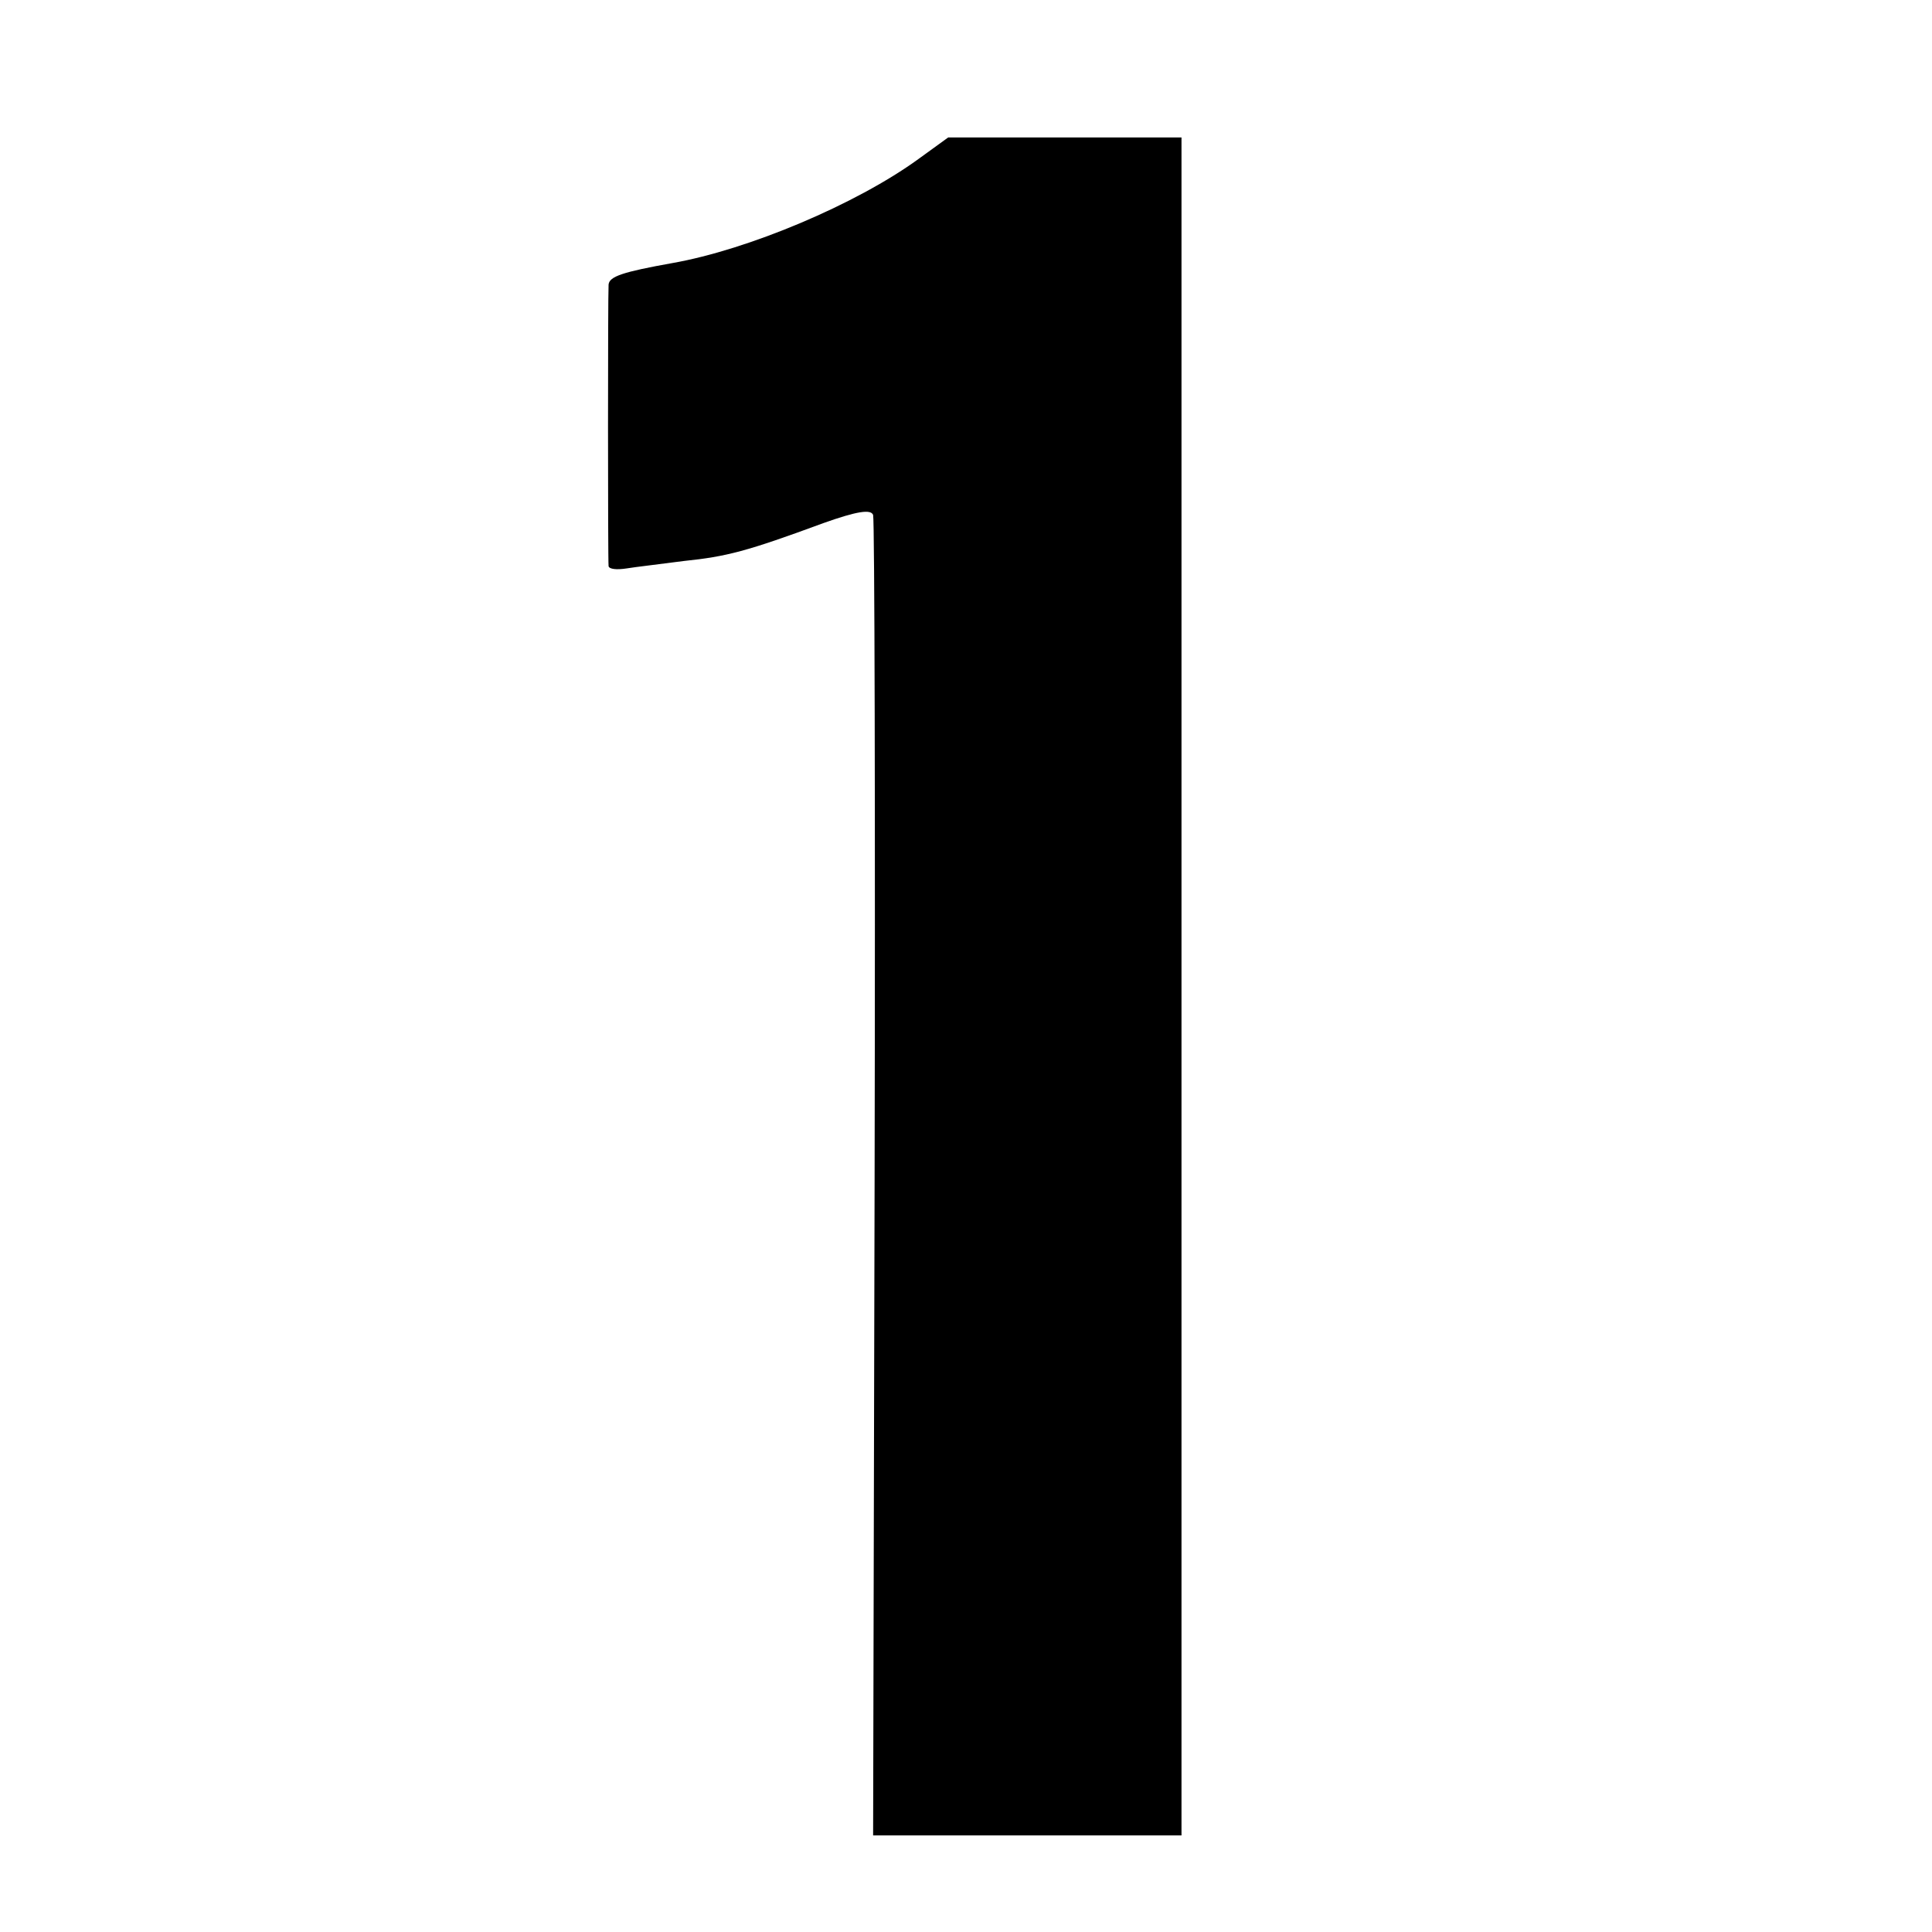 <?xml version="1.0" standalone="no"?>
<!DOCTYPE svg PUBLIC "-//W3C//DTD SVG 20010904//EN"
 "http://www.w3.org/TR/2001/REC-SVG-20010904/DTD/svg10.dtd">
<svg version="1.0" xmlns="http://www.w3.org/2000/svg"
 width="260pt" height="260pt" viewBox="0 0 260 260"
 preserveAspectRatio="xMidYMid meet">
<g transform="translate(0,260) scale(0.1,-0.1)"
fill="#000000" stroke="none">
<path d="M1236 2386 c-84 -61 -229 -122 -331 -140 -67 -12 -85 -18 -86 -29 -1
-15 -1 -370 0 -379 1 -4 11 -5 24 -3 12 2 47 6 77 10 58 6 85 13 188 51 45 16
64 19 67 11 2 -7 3 -409 2 -895 l-2 -882 208 0 207 0 0 1143 0 1142 -157 0
-157 0 -40 -29z"/>
</g>
</svg>
